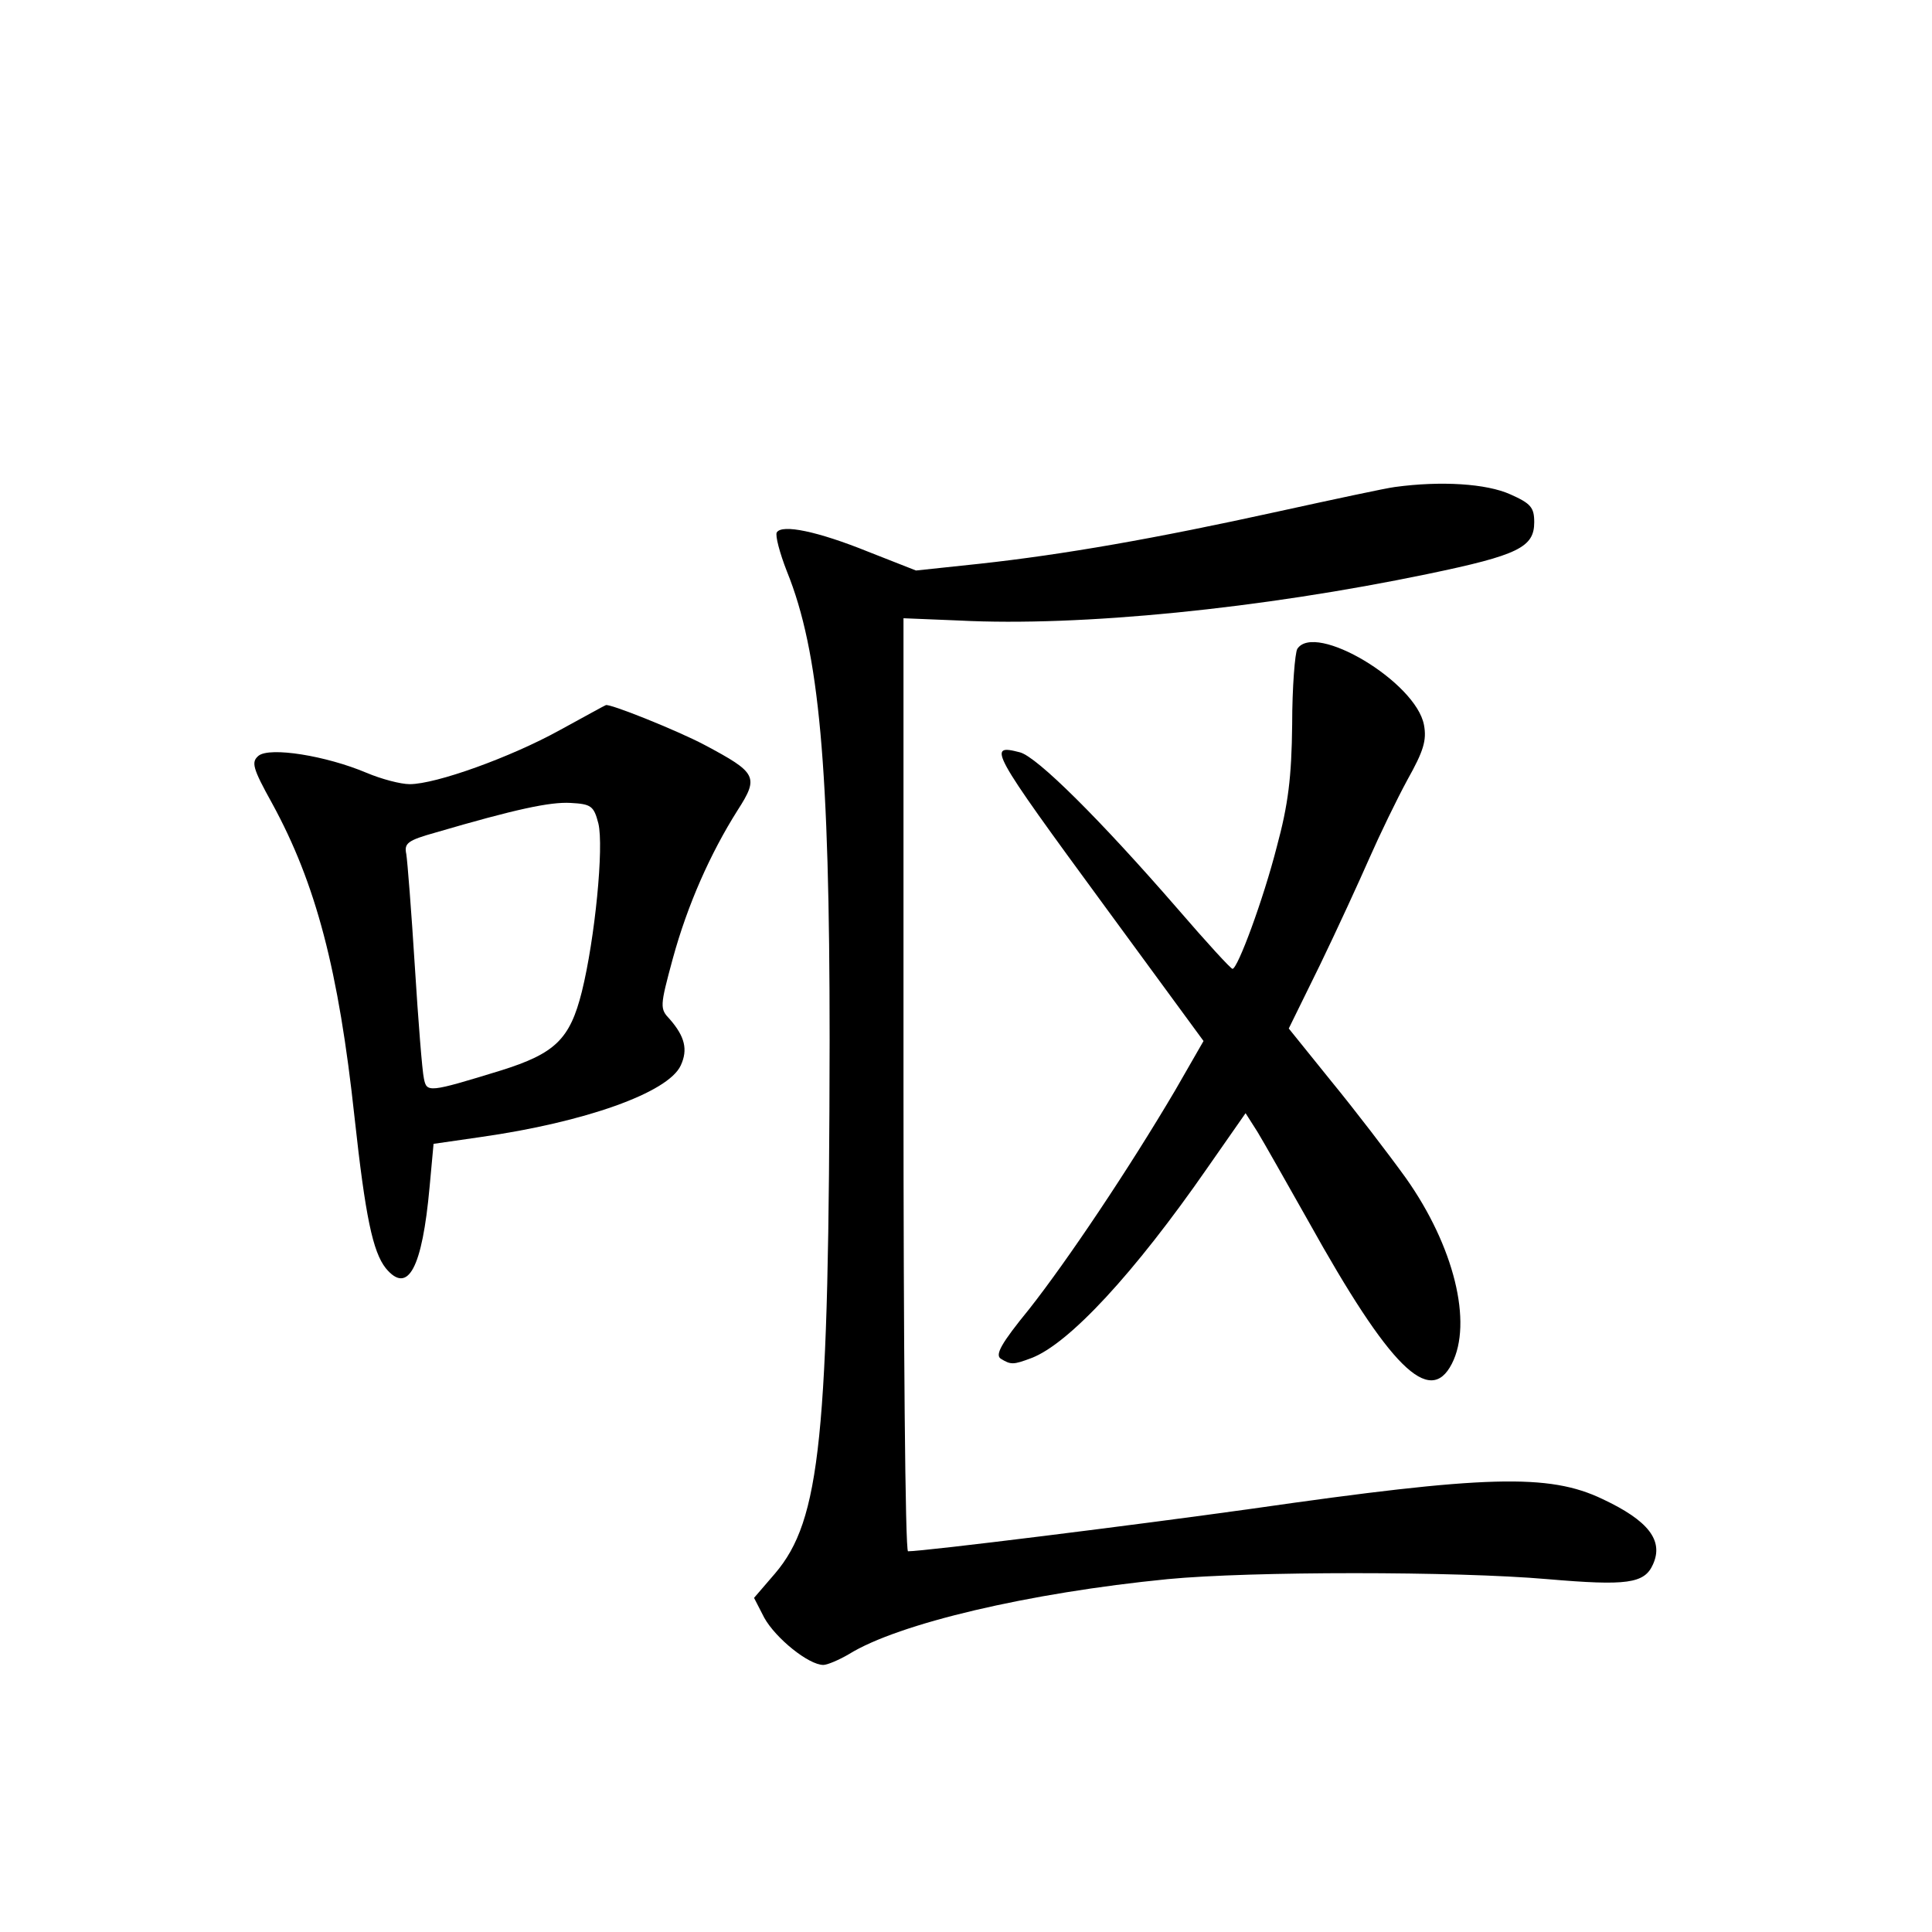 <?xml version="1.0" standalone="no"?>
<!DOCTYPE svg PUBLIC "-//W3C//DTD SVG 20010904//EN"
 "http://www.w3.org/TR/2001/REC-SVG-20010904/DTD/svg10.dtd">
<svg version="1.0" xmlns="http://www.w3.org/2000/svg"
 width="340pt" height="340pt" viewBox="0 0 340 340"
 preserveAspectRatio="xMidYMid meet">
<g transform="translate(0,340) scale(0.1,-0.1)"
fill="#000000" stroke="none">
<path d="M2455 2543 c-16 -2 -109 -22 -205 -43 -218 -48 -379 -76 -525 -92
l-113 -12 -84 33 c-89 36 -152 49 -161 34 -3 -5 5 -36 18 -69 57 -141 75 -343
75 -824 -1 -700 -16 -845 -96 -939 l-37 -43 18 -35 c20 -36 78 -83 104 -83 7
0 28 9 45 19 87 54 317 108 561 132 146 14 507 14 668 0 140 -12 171 -8 186
26 19 42 -8 77 -89 115 -94 45 -205 42 -616 -17 -207 -29 -577 -75 -606 -75
-5 0 -8 370 -8 821 l0 821 98 -4 c213 -11 532 21 825 82 159 33 187 47 187 91
0 26 -6 33 -42 49 -42 19 -122 24 -203 13z"/>
<path d="M2283 2258 c-4 -7 -9 -67 -9 -133 -1 -93 -7 -141 -27 -215 -24 -94
-69 -215 -78 -215 -3 0 -46 47 -96 105 -138 159 -248 268 -278 276 -58 15 -54
6 150 -272 l173 -236 -50 -87 c-82 -139 -190 -300 -257 -385 -49 -60 -60 -80
-50 -87 18 -11 22 -11 54 1 66 25 181 149 310 335 l67 96 21 -33 c11 -18 51
-89 90 -158 143 -257 213 -326 252 -250 37 72 4 207 -81 327 -31 43 -90 120
-131 170 l-75 93 55 112 c30 62 69 147 87 188 18 41 48 103 67 138 28 50 34
69 29 96 -14 76 -192 182 -223 134z"/>
<path d="M985 2115 c-87 -48 -218 -95 -264 -95 -16 0 -50 9 -76 20 -71 30
-170 46 -190 30 -13 -11 -11 -21 24 -84 77 -141 117 -293 145 -553 19 -174 32
-236 55 -265 39 -47 64 0 77 143 l7 76 83 12 c183 26 330 78 352 126 13 28 7
51 -19 81 -18 19 -18 22 5 107 26 95 66 185 114 261 38 59 34 66 -58 115 -47
25 -169 74 -174 70 -1 0 -37 -20 -81 -44z m68 -164 c10 -41 -6 -203 -29 -296
-21 -84 -47 -109 -143 -139 -127 -39 -130 -39 -135 -14 -3 13 -10 102 -16 198
-6 96 -13 185 -15 197 -4 19 2 24 52 38 140 41 201 54 237 52 36 -2 41 -5 49
-36z"/>
</g>
</svg>
